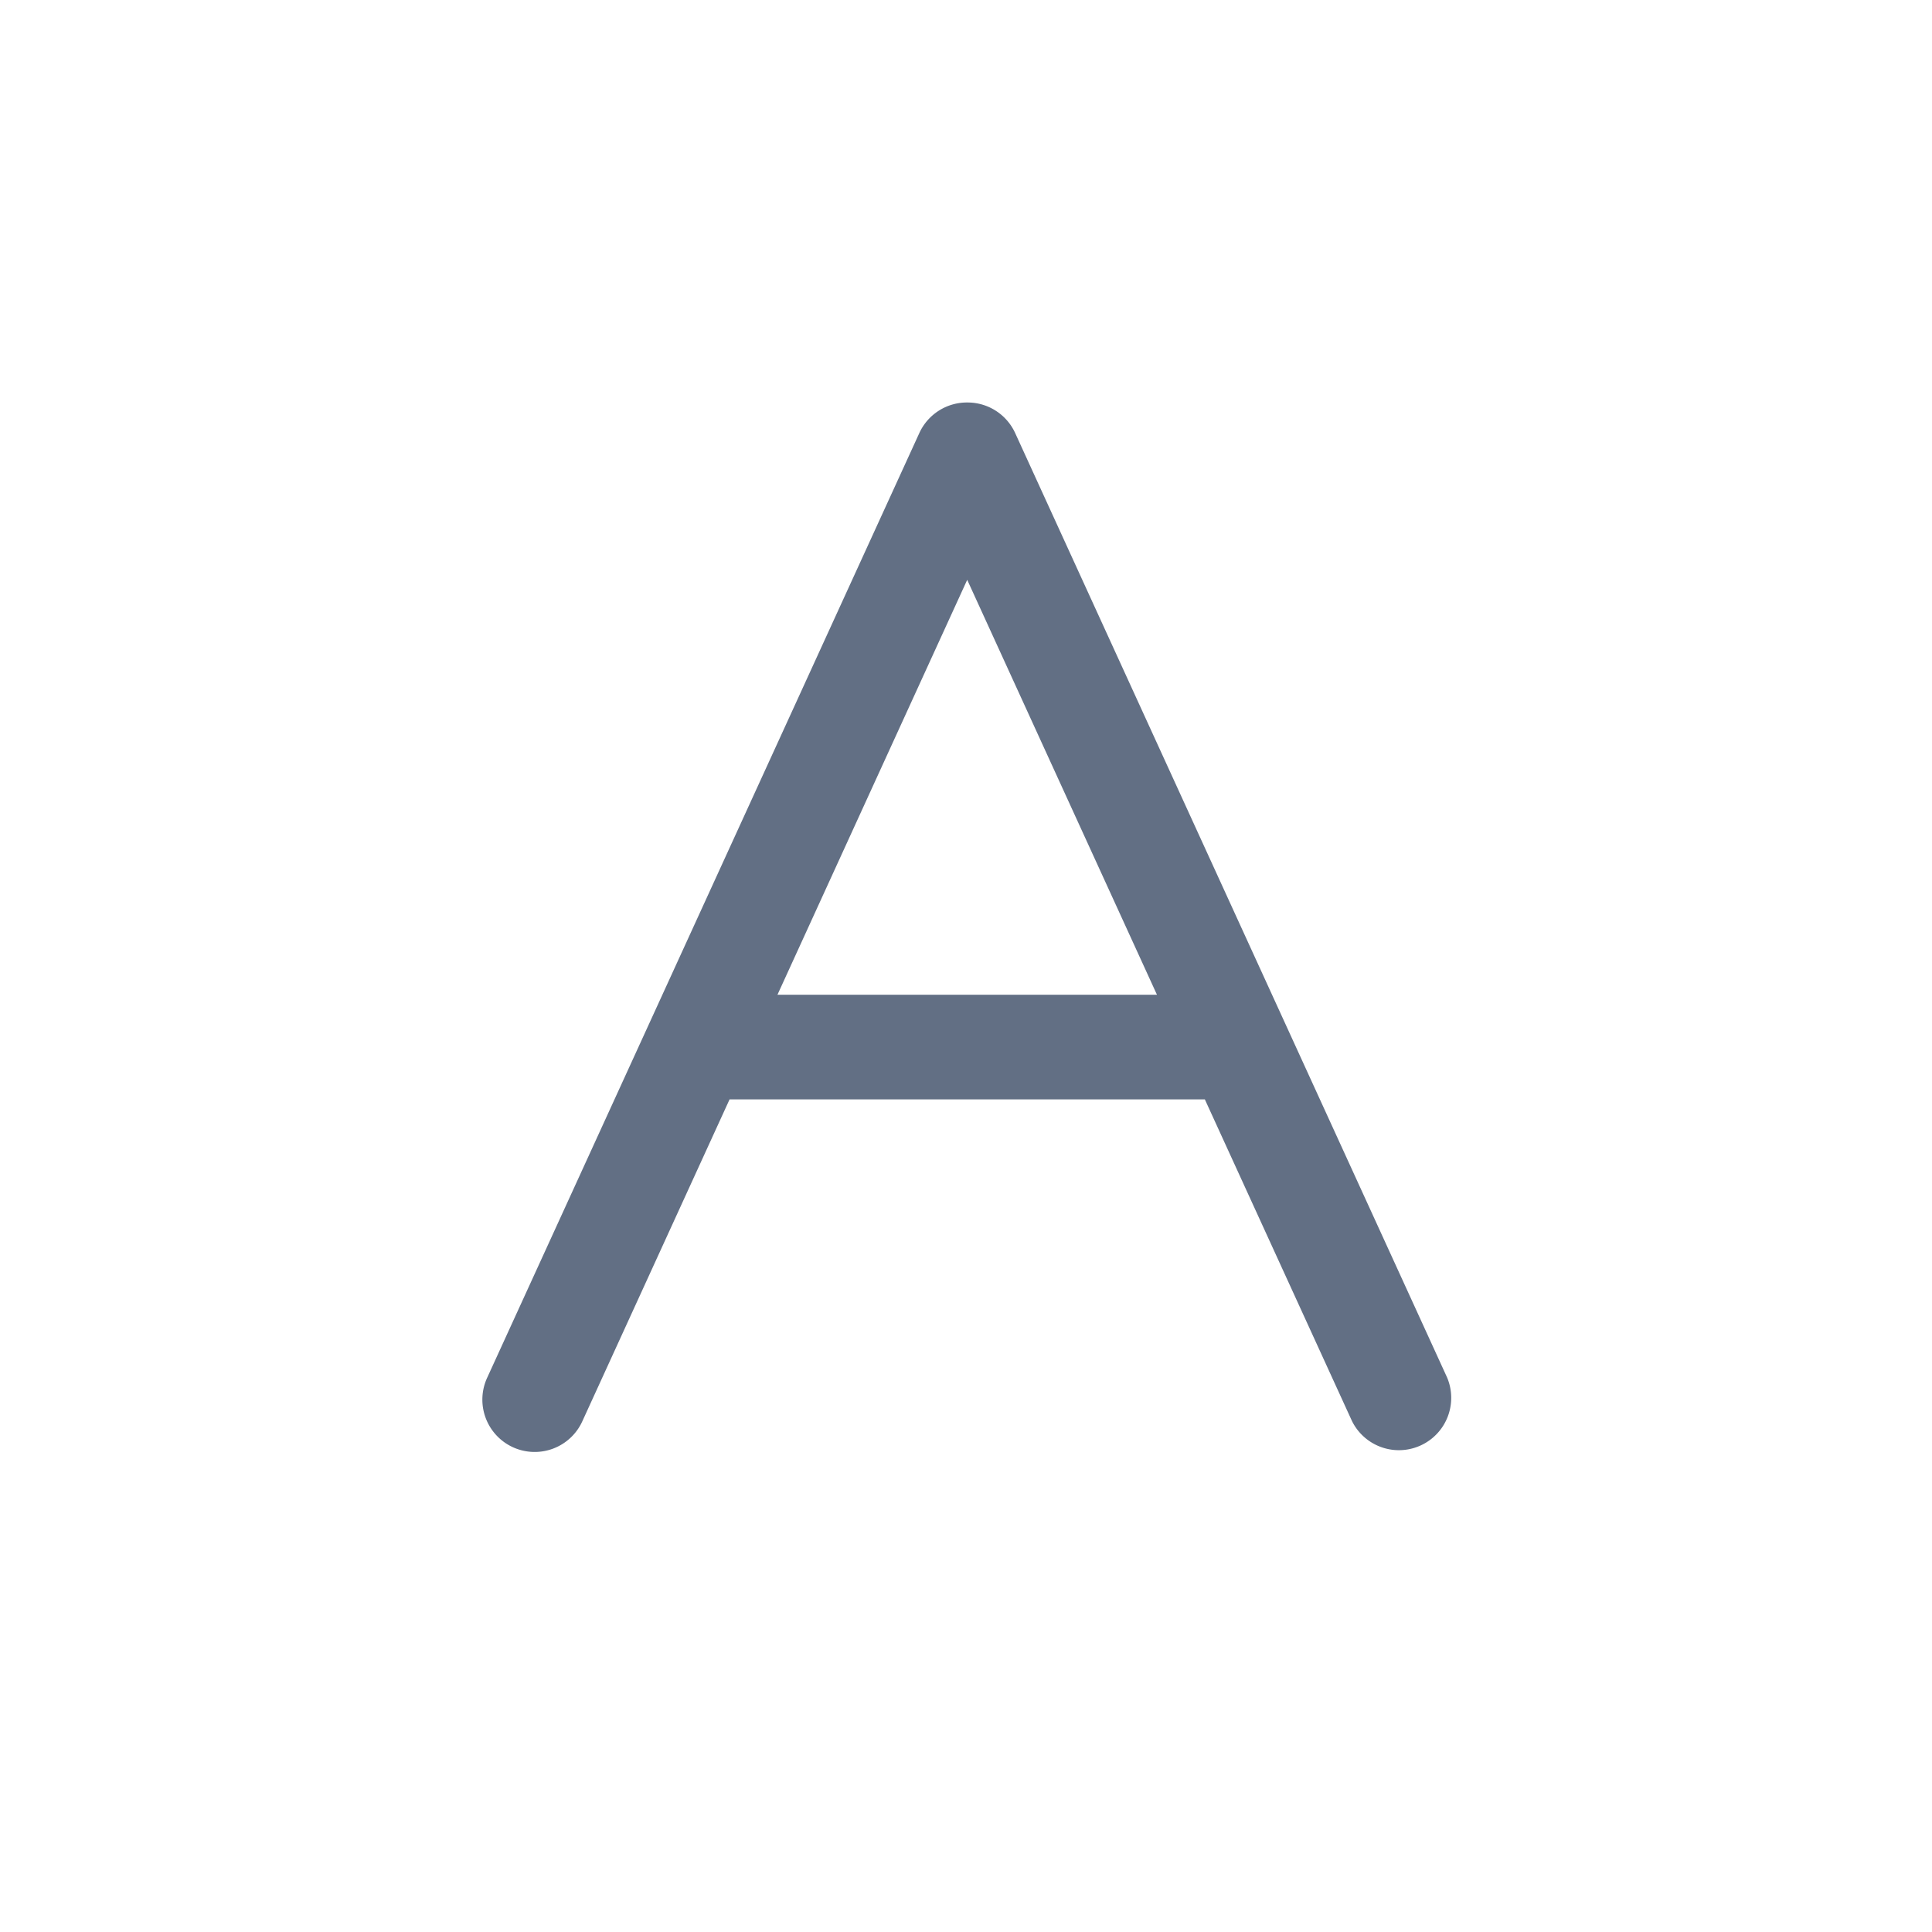 <svg viewBox="0 0 24 24" fill="none" xmlns="http://www.w3.org/2000/svg"><path fill-rule="evenodd" clip-rule="evenodd" d="M12.025 5a.65.65 0 00-.605.38L6.054 17.11a.65.65 0 101.182.541l1.827-3.994h5.904l1.827 3.994a.65.65 0 001.182-.54L12.611 5.38a.65.65 0 00-.586-.38zm-.01 2.203l-2.357 5.154h4.714l-2.357-5.154z" fill="#626F84"/></svg>